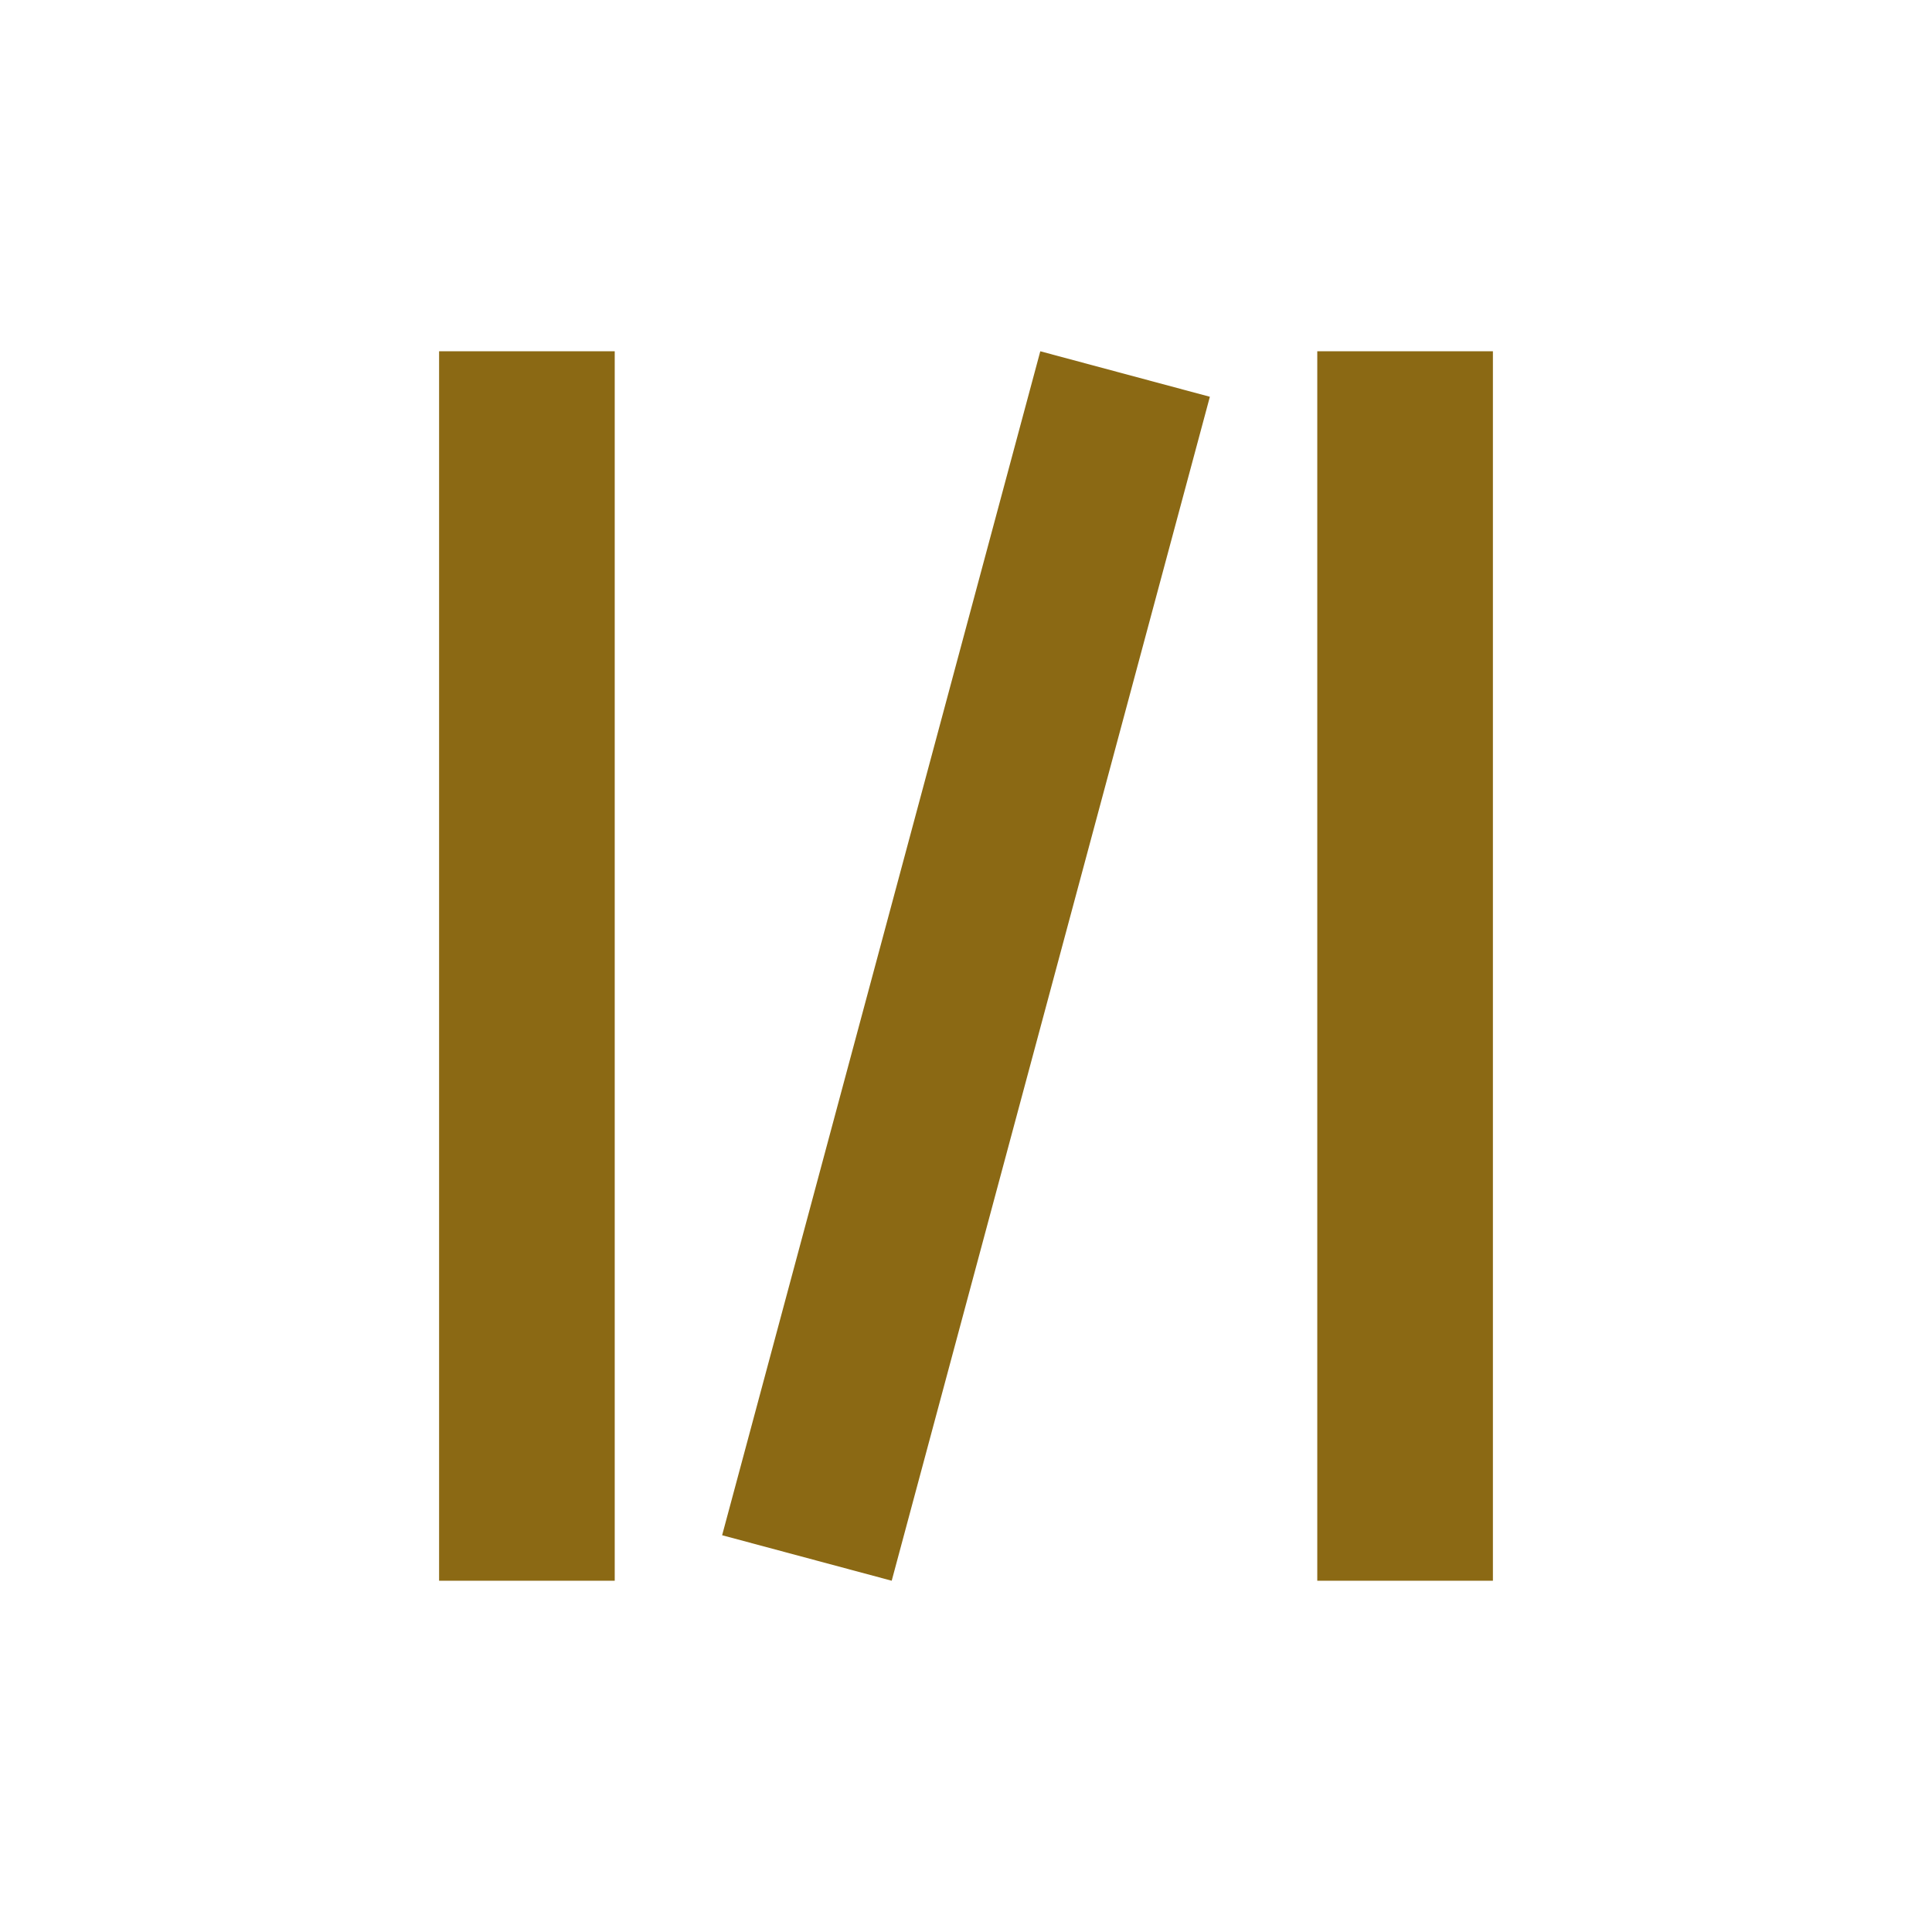 <svg xmlns="http://www.w3.org/2000/svg" width="22" height="22" version="1.1">
 <defs>
  <style id="current-color-scheme" type="text/css">
   .ColorScheme-Text { color:#8b6914; } .ColorScheme-Highlight { color:#4285f4; }
  </style>
 </defs>
 <g transform="translate(3,3)">
  <path style="fill:currentColor" class="ColorScheme-Text" d="M 8.846,1 5.223,14.482 7.154,15 10.777,1.518 Z M 2,1 V 15 H 4 V 1 Z M 12,1 V 15 H 14 V 1 Z"/>
 </g>
</svg>
